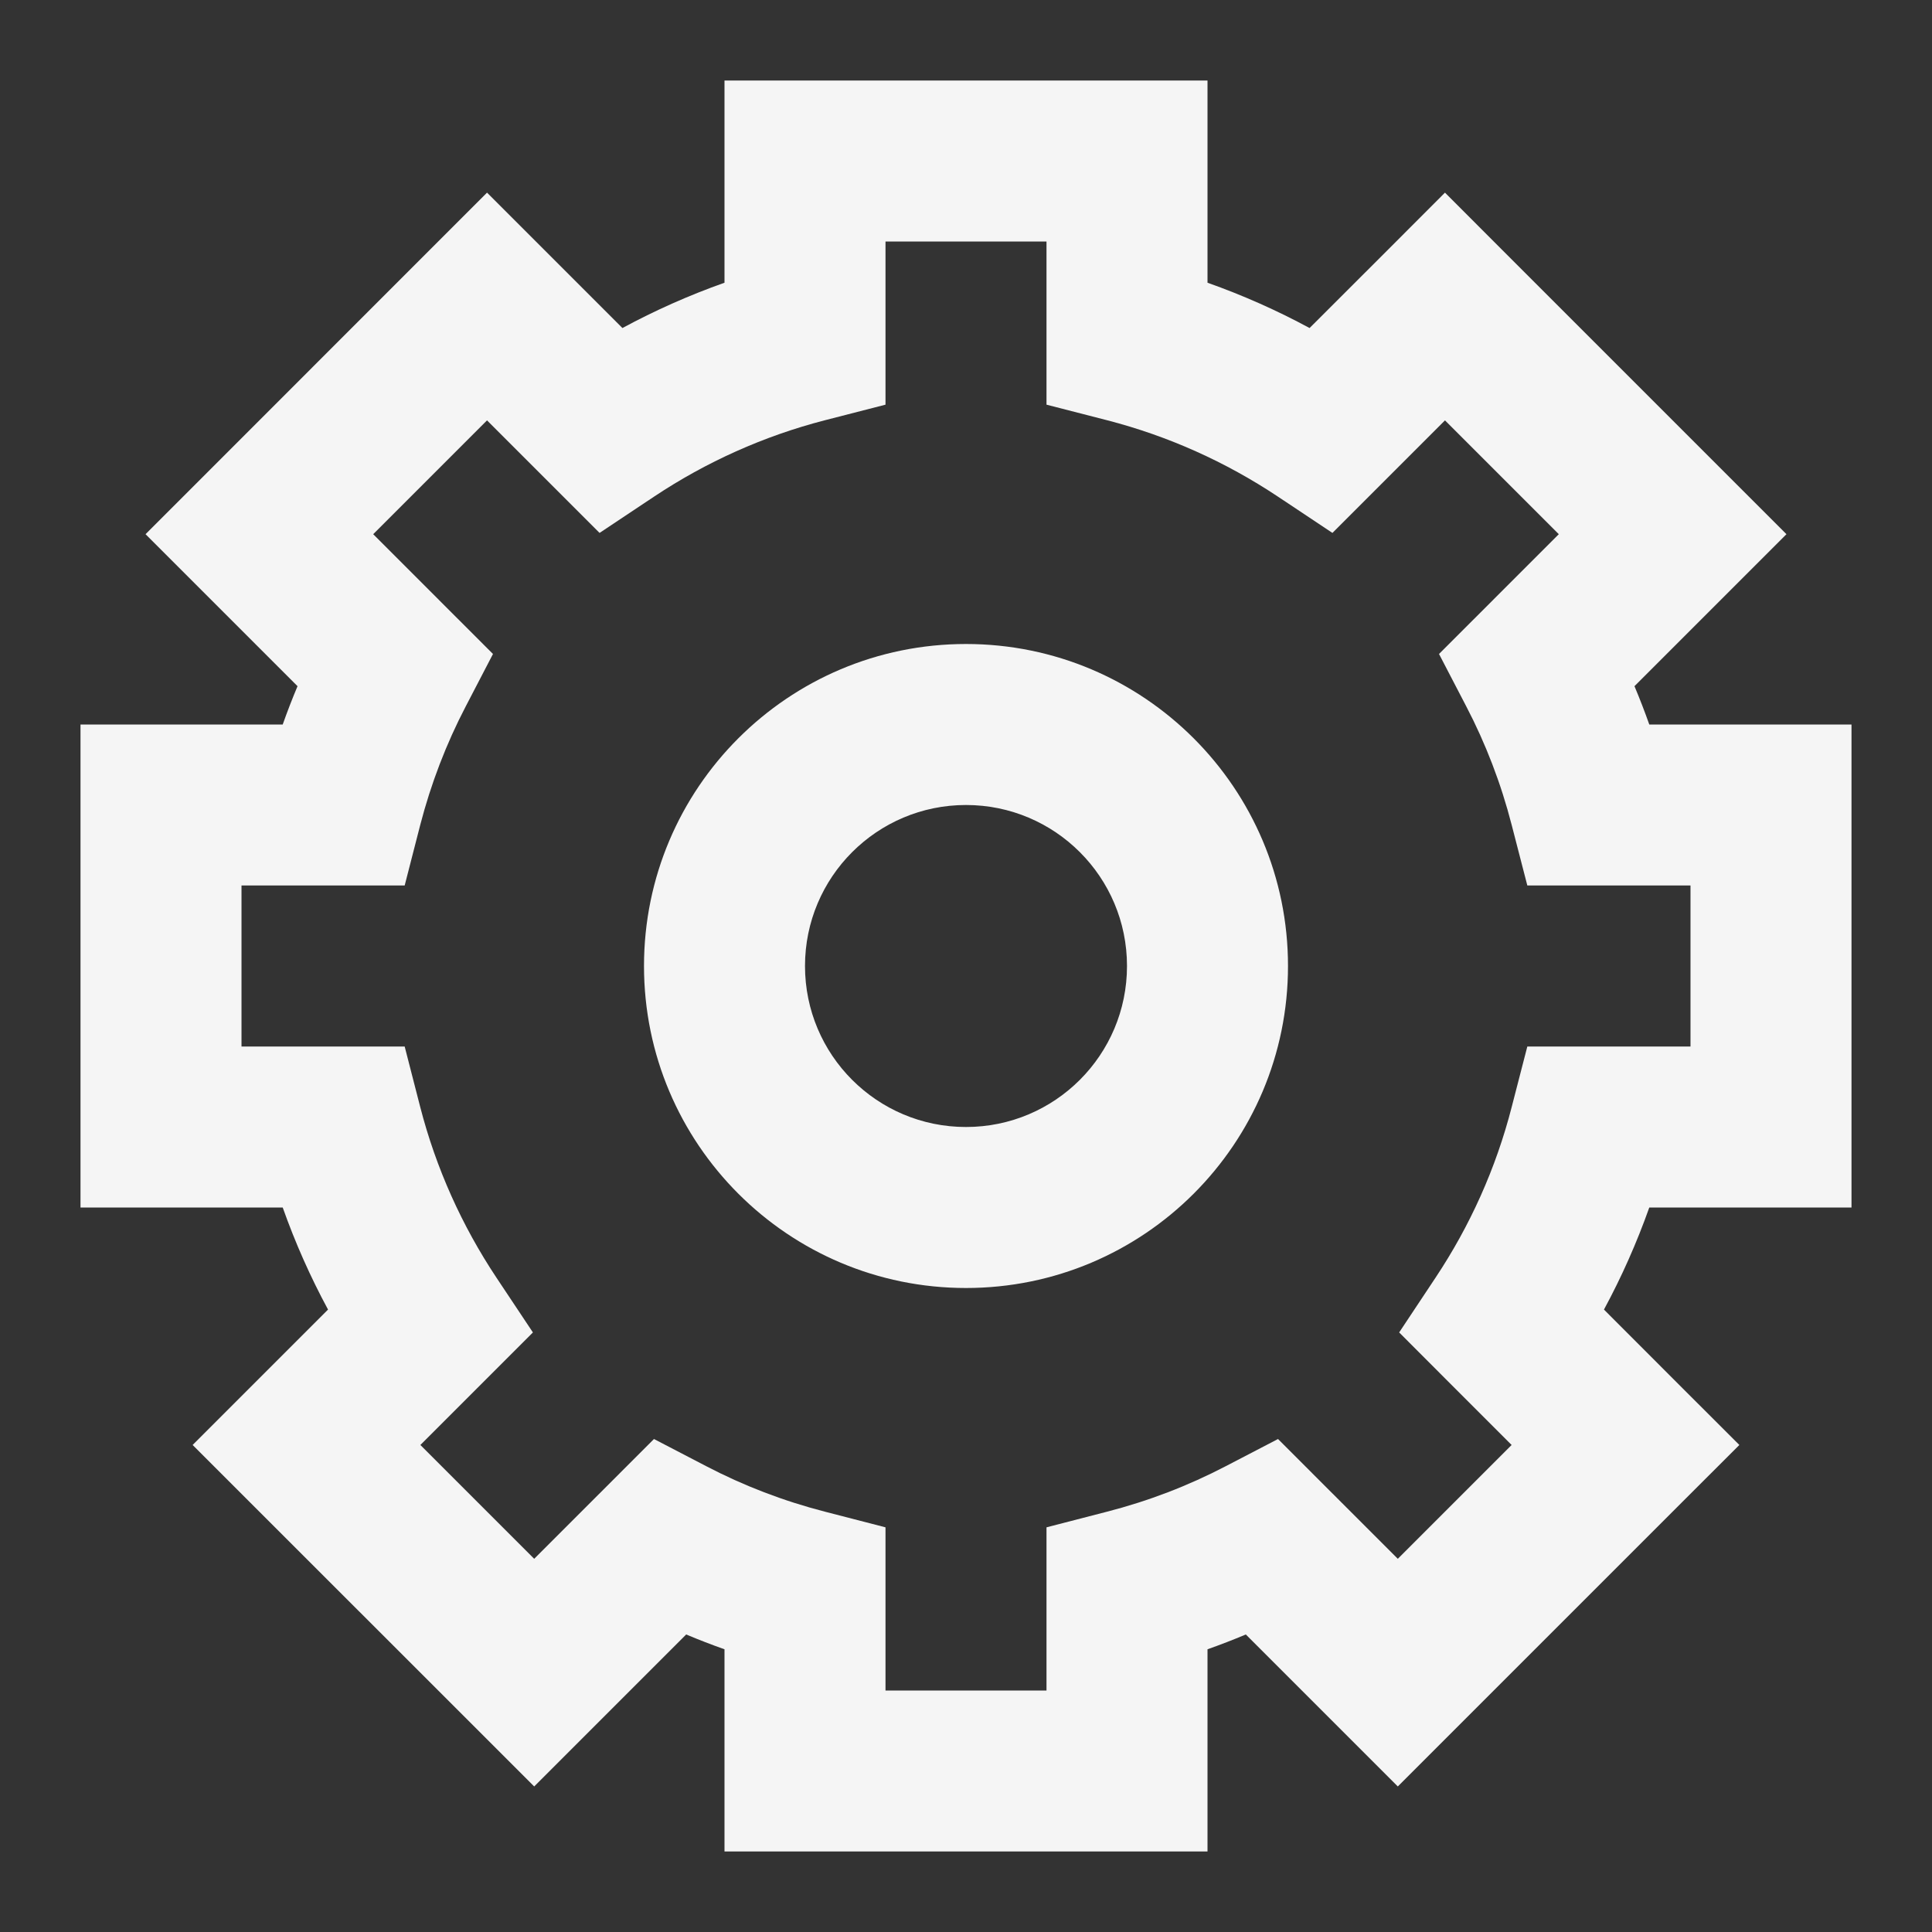 <svg width="24" height="24" viewBox="0 0 24 24" fill="none" xmlns="http://www.w3.org/2000/svg">
<rect x="0" y="0" width="24" height="24" fill="#333333" stroke="none"/>
<path fill-rule="evenodd" clip-rule="evenodd" d="M10 1H9V2V3.512C8.56 3.668 8.137 3.856 7.732 4.075L6.757 3.1L6.05 2.393L5.343 3.1L2.515 5.929L1.808 6.636L2.515 7.343L3.696 8.524C3.63 8.681 3.569 8.839 3.512 9H2H1V10V14V15H2H3.512C3.668 15.44 3.856 15.863 4.075 16.268L3.1 17.243L2.393 17.95L3.1 18.657L5.929 21.485L6.636 22.192L7.343 21.485L8.524 20.304C8.681 20.37 8.839 20.431 9 20.488V22V23H10H14H15V22V20.488C15.161 20.431 15.319 20.37 15.476 20.304L16.657 21.485L17.364 22.192L18.071 21.485L20.899 18.657L21.607 17.95L20.899 17.243L19.925 16.268C20.144 15.863 20.332 15.44 20.488 15H22H23V14V10V9H22H20.488C20.431 8.839 20.37 8.681 20.304 8.524L21.485 7.343L22.192 6.636L21.485 5.929L18.657 3.101L17.95 2.393L17.243 3.101L16.268 4.075C15.863 3.856 15.44 3.668 15 3.512V2V1H14H10ZM11 4.252V3H13V4.252V5.027L13.751 5.22C14.515 5.417 15.229 5.74 15.87 6.166L16.552 6.62L17.131 6.041L17.95 5.222L19.364 6.636L18.394 7.606L17.876 8.124L18.214 8.774C18.456 9.238 18.646 9.732 18.779 10.249L18.973 11H19.748H21V13H19.748H18.973L18.779 13.751C18.583 14.515 18.26 15.229 17.834 15.87L17.381 16.552L17.959 17.131L18.778 17.95L17.364 19.364L16.394 18.394L15.876 17.876L15.226 18.214C14.762 18.456 14.268 18.646 13.751 18.779L13 18.973V19.748V21H11V19.748V18.973L10.249 18.779C9.732 18.646 9.238 18.456 8.774 18.214L8.124 17.876L7.606 18.394L6.636 19.364L5.222 17.95L6.041 17.131L6.62 16.552L6.166 15.87C5.74 15.229 5.417 14.515 5.22 13.751L5.027 13H4.252H3V11H4.252H5.027L5.22 10.249C5.354 9.732 5.544 9.238 5.786 8.774L6.124 8.124L5.606 7.606L4.636 6.636L6.05 5.222L6.869 6.041L7.448 6.62L8.13 6.166C8.771 5.74 9.485 5.417 10.249 5.22L11 5.027V4.252ZM14 12C14 13.105 13.105 14 12 14C10.895 14 10 13.105 10 12C10 10.895 10.895 10 12 10C13.105 10 14 10.895 14 12ZM16 12C16 14.209 14.209 16 12 16C9.791 16 8 14.209 8 12C8 9.791 9.791 8 12 8C14.209 8 16 9.791 16 12Z" fill="white" fill-opacity="0.95"/>
</svg>
